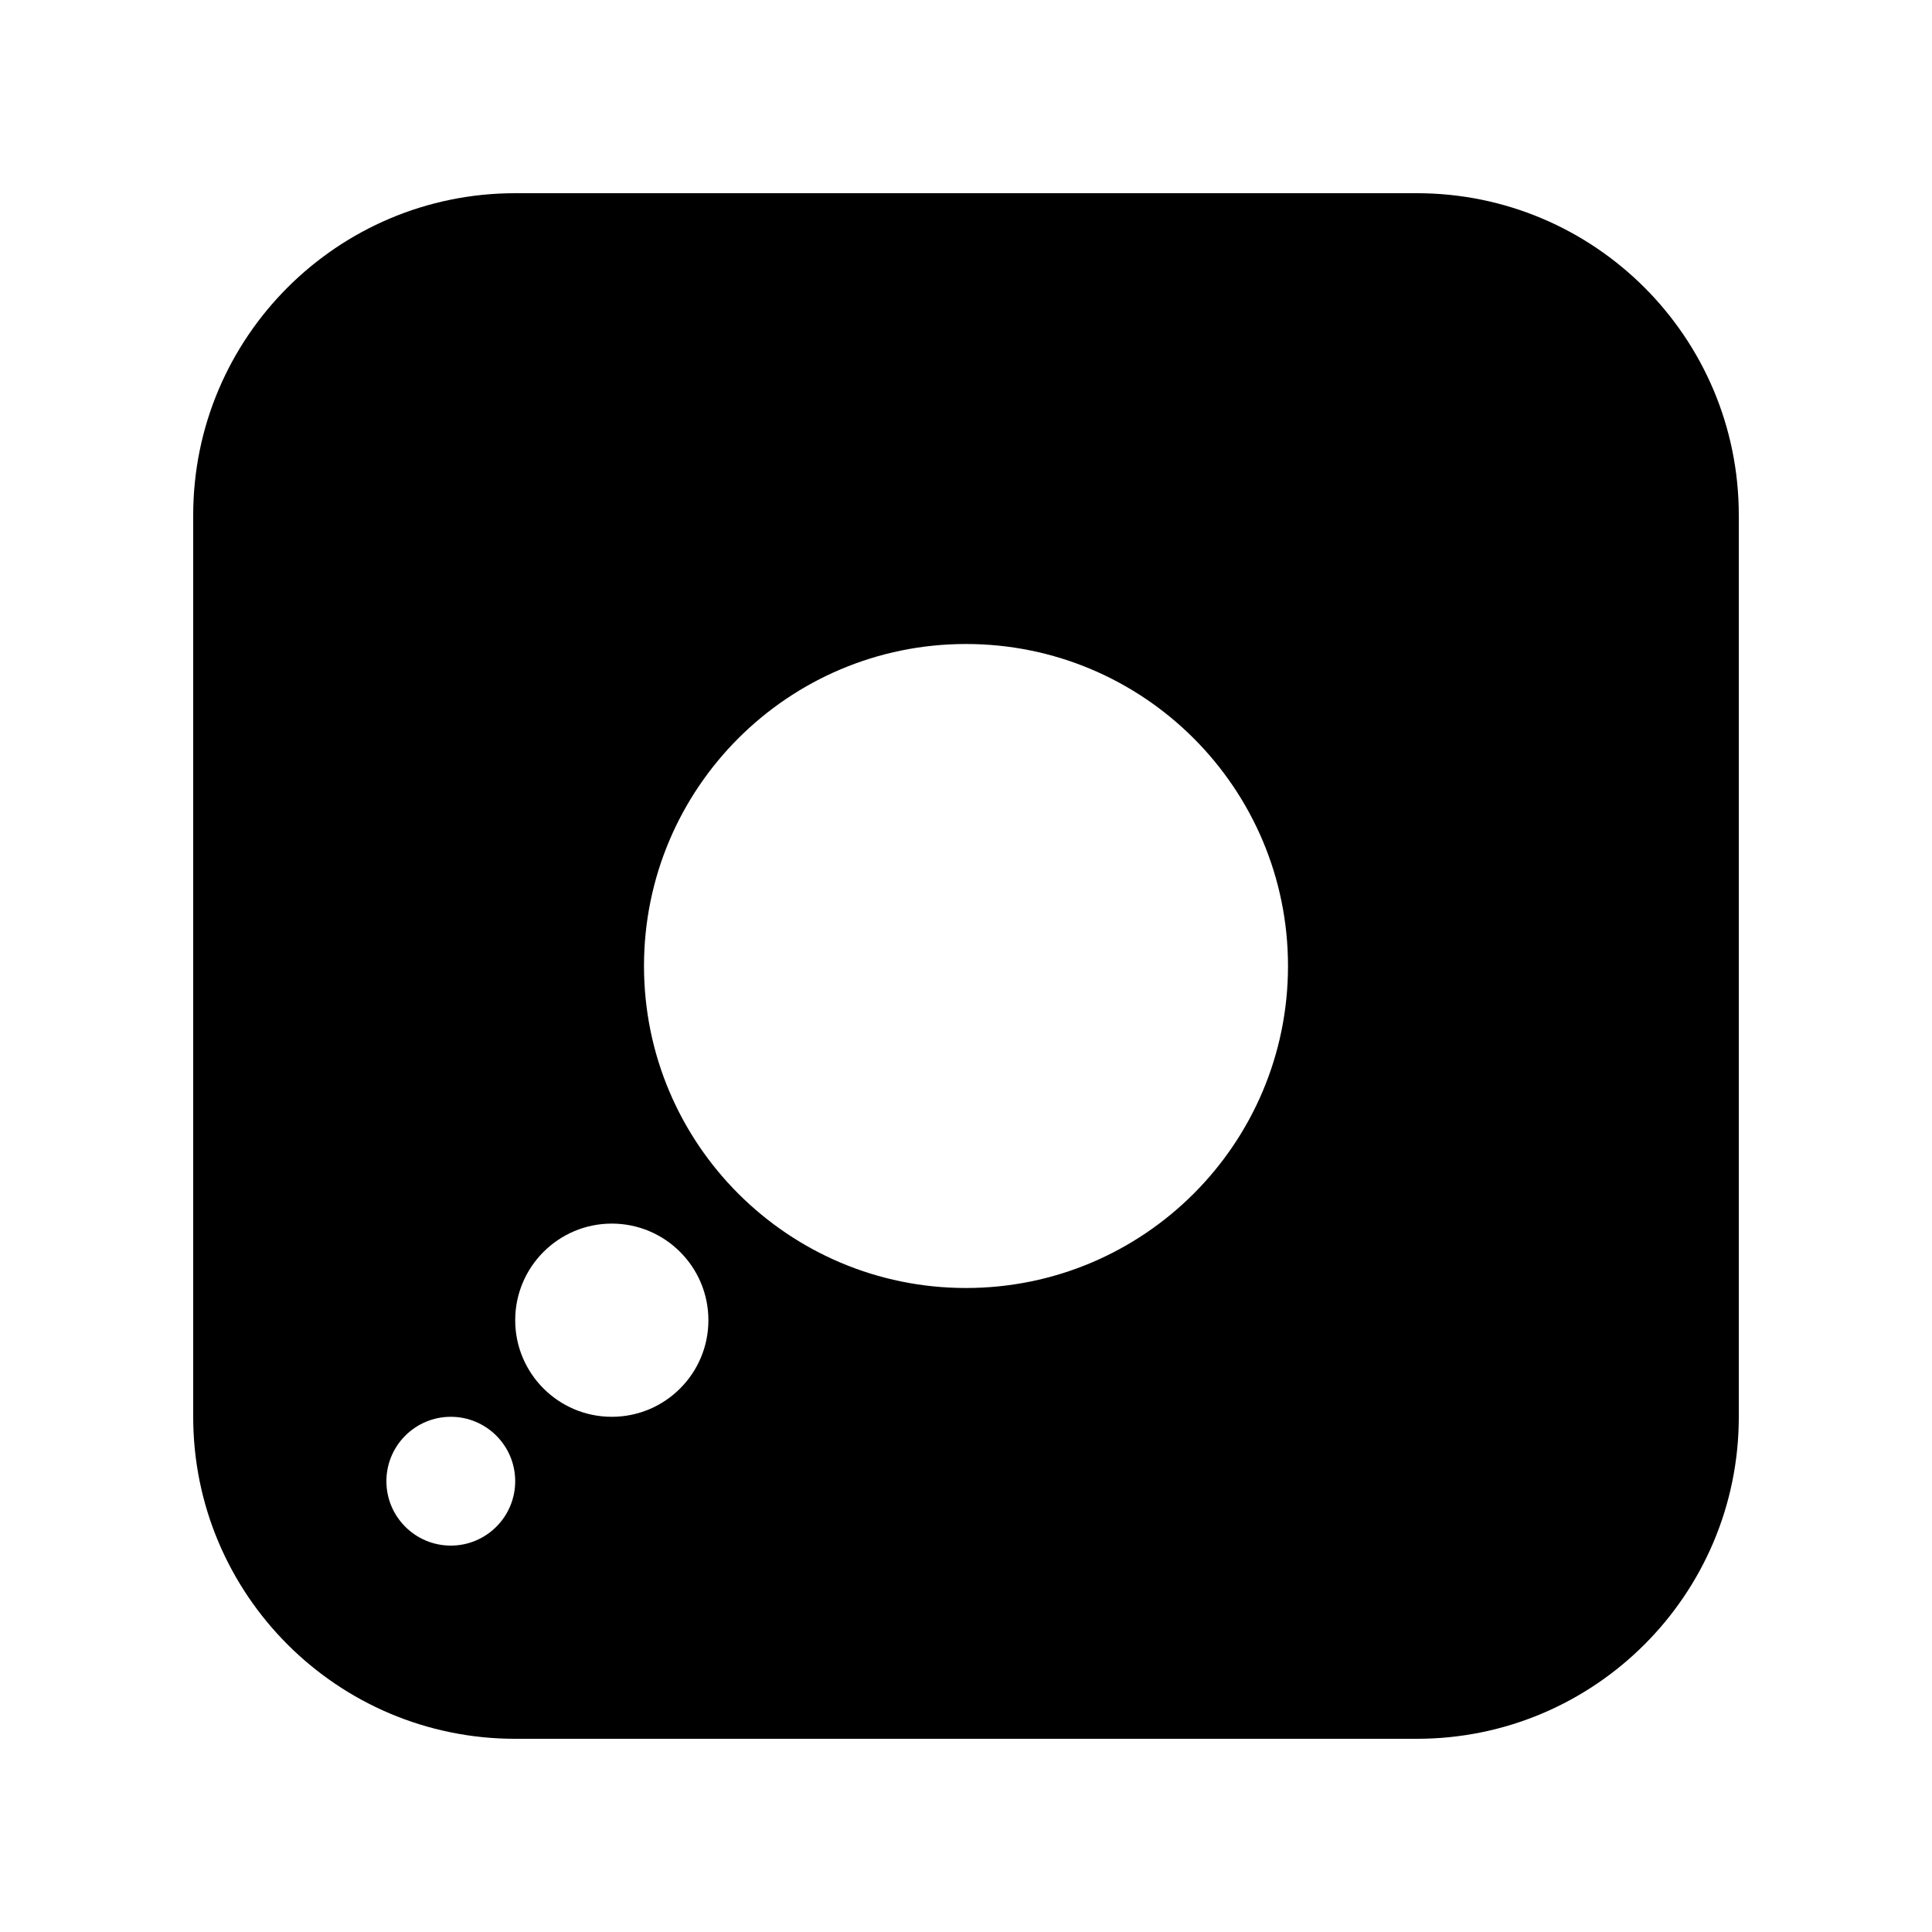 <svg xmlns="http://www.w3.org/2000/svg"  viewBox="0 0 30 30" width="100px" height="100px"><path d="M22,3H8C5.239,3,3,5.239,3,8v14c0,2.761,2.239,5,5,5h14c2.761,0,5-2.239,5-5V8C27,5.239,24.761,3,22,3z M7,24	c-0.552,0-1-0.448-1-1s0.448-1,1-1s1,0.448,1,1S7.552,24,7,24z M9.5,22C8.672,22,8,21.328,8,20.5S8.672,19,9.5,19s1.5,0.672,1.5,1.5	S10.328,22,9.5,22z M15,20c-2.761,0-5-2.239-5-5s2.239-5,5-5s5,2.239,5,5S17.761,20,15,20z"/></svg>